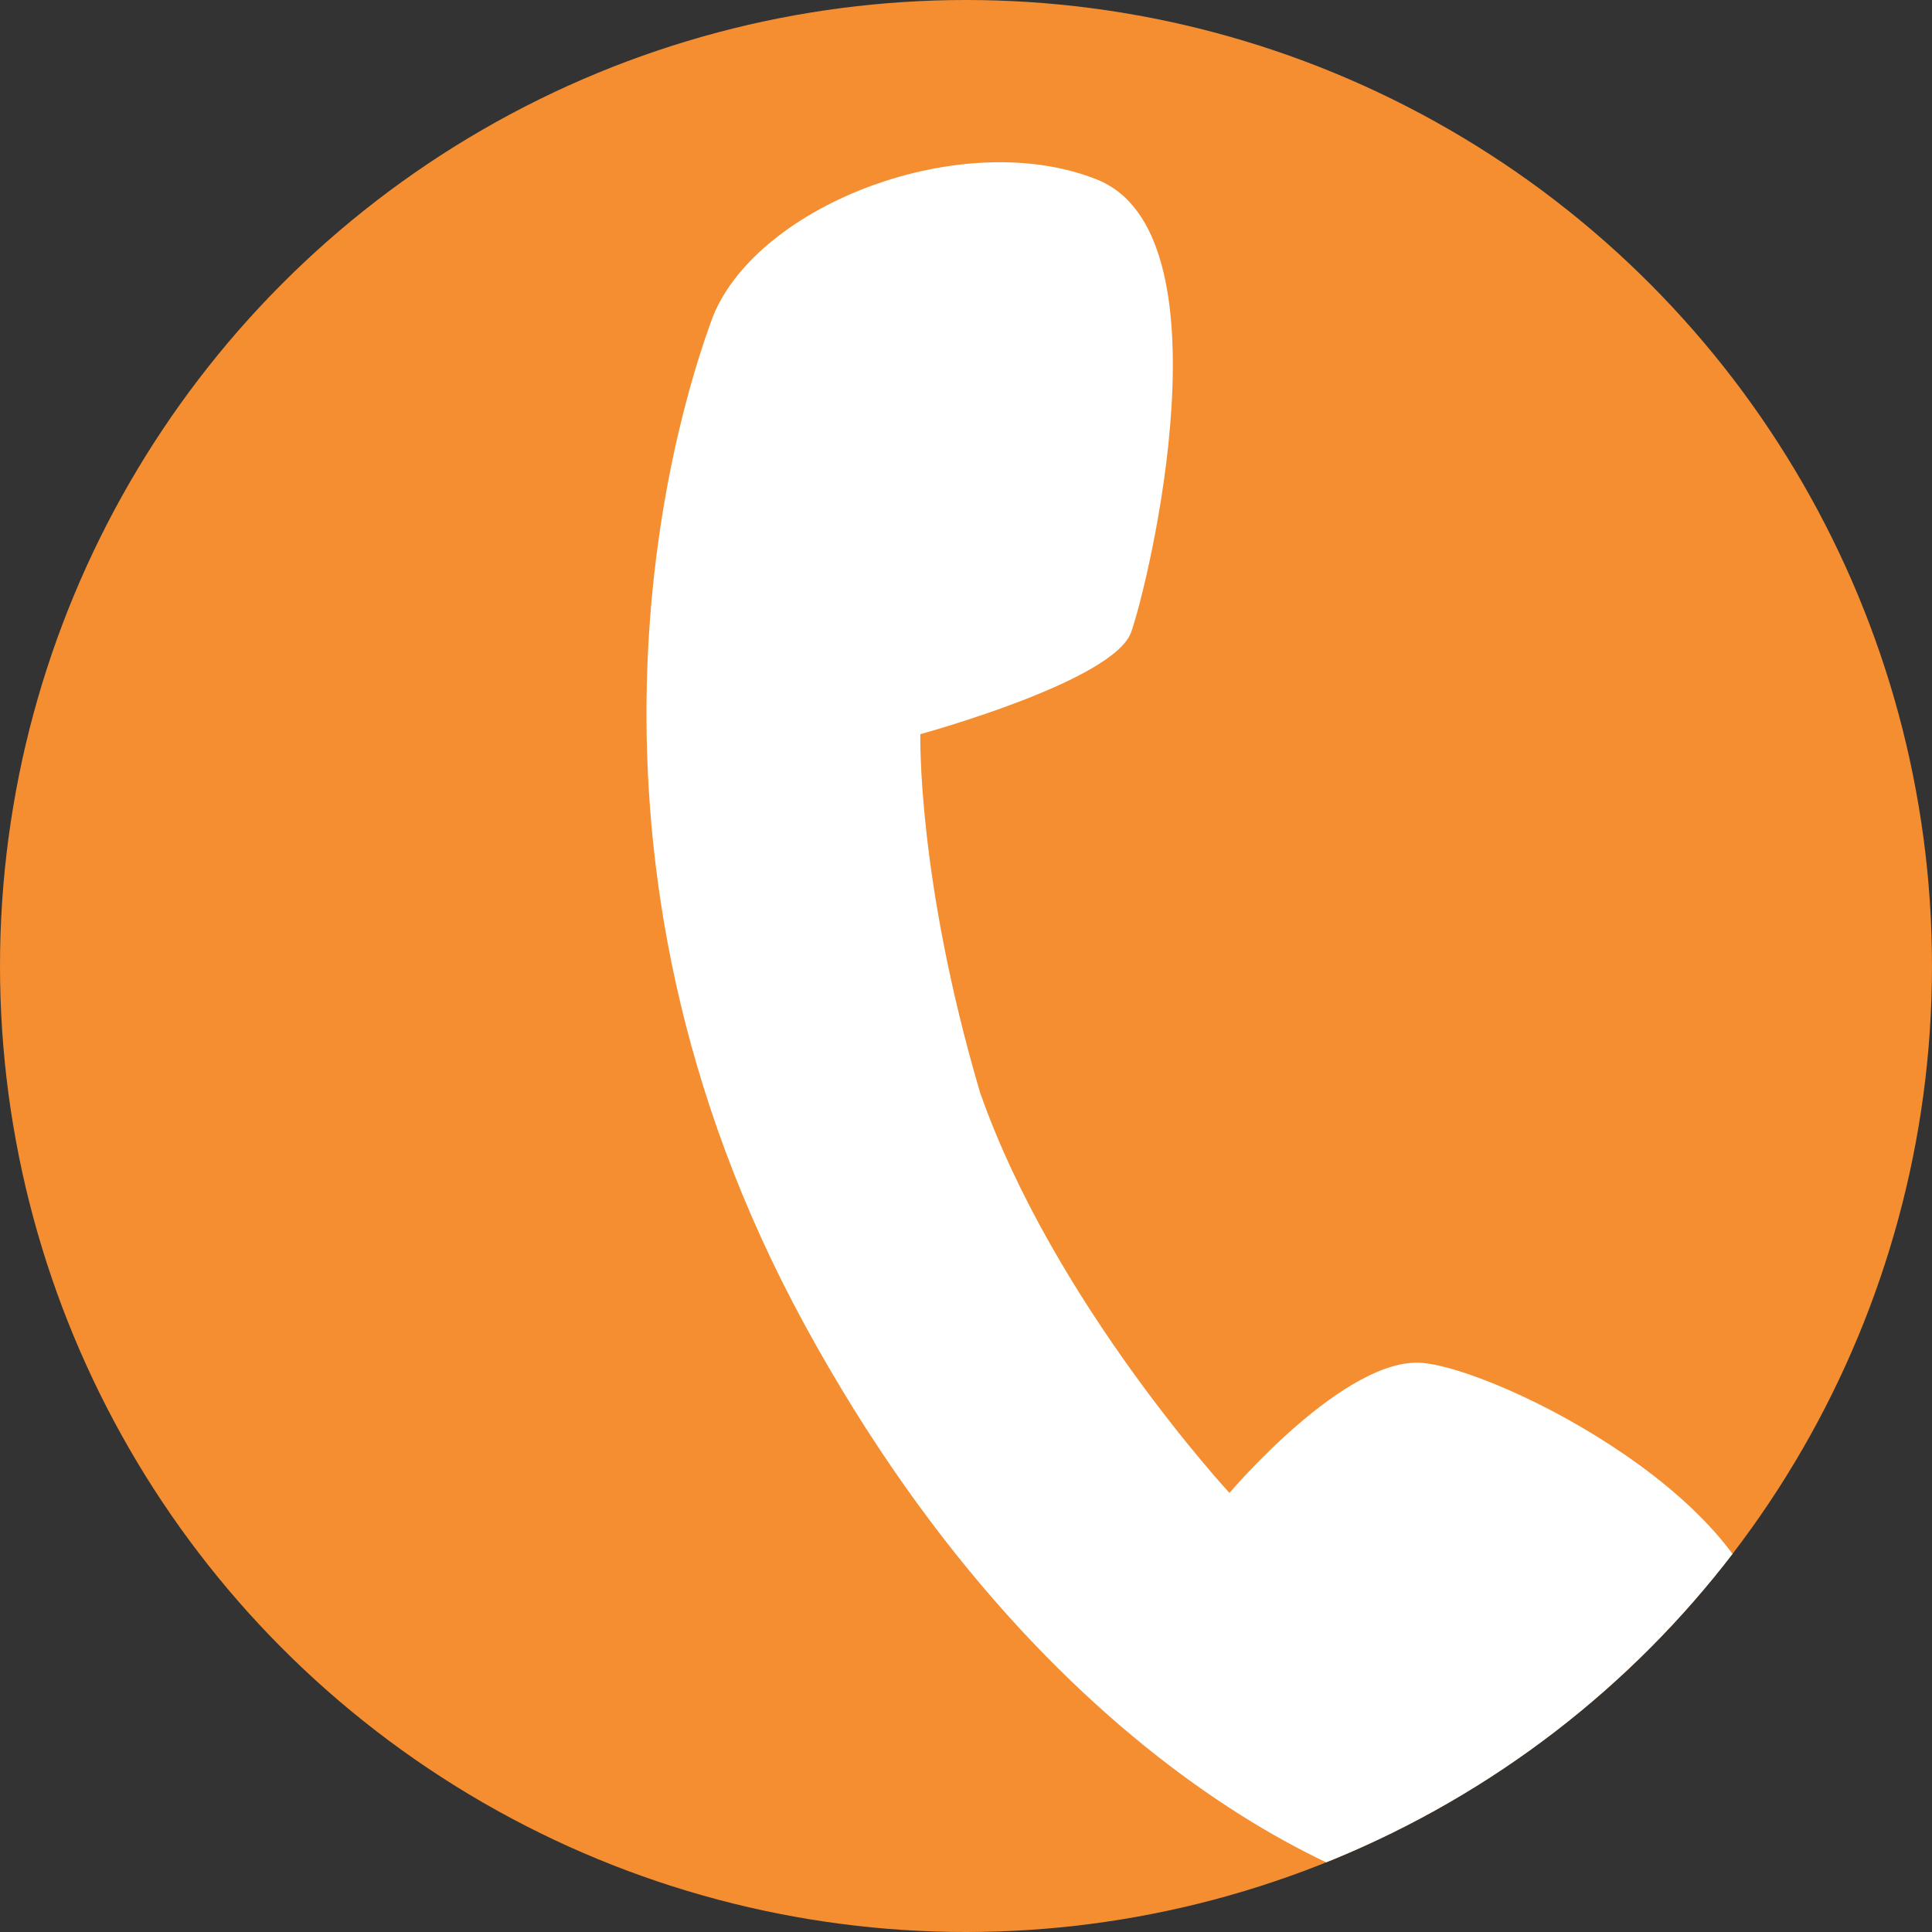 <?xml version="1.0" encoding="utf-8"?>
<!-- Generator: Adobe Illustrator 21.1.0, SVG Export Plug-In . SVG Version: 6.00 Build 0)  -->
<svg version="1.1" id="Capa_1" xmlns="http://www.w3.org/2000/svg" xmlns:xlink="http://www.w3.org/1999/xlink" x="0px" y="0px"
	 viewBox="0 0 55 55" style="enable-background:new 0 0 55 55;" xml:space="preserve">
<rect x="0" y="0" width="55" height="55" fill="#333333" stroke="none"/>
<style type="text/css">
	.st0{fill:#FFFFFF;}
	.st1{fill:url(#SVGID_1_);}
	.st2{fill:url(#SVGID_2_);}
	.st3{fill:#F48E30;}
	.st4{fill:#5D717D;}
	.st5{fill:#57C6D2;}
	.st6{fill:#172F58;}
	.st7{fill:#183058;}
	.st8{fill-rule:evenodd;clip-rule:evenodd;fill:#F48E30;}
	.st9{fill:none;stroke:#5D717D;stroke-miterlimit:10;}
	.st10{fill:#414142;}
	.st11{fill:#F16A24;}
	.st12{opacity:0.5;}
	.st13{clip-path:url(#SVGID_4_);fill:#FFFFFF;}
	.st14{clip-path:url(#SVGID_6_);fill:#FFFFFF;}
	.st15{clip-path:url(#SVGID_8_);fill:#FFFFFF;}
	.st16{clip-path:url(#SVGID_10_);fill:#FFFFFF;}
	.st17{clip-path:url(#SVGID_12_);fill-rule:evenodd;clip-rule:evenodd;fill:#FFFFFF;}
	.st18{clip-path:url(#SVGID_14_);}
	.st19{opacity:0.9;}
	.st20{fill:url(#SVGID_15_);}
</style>
<g>
	<g>
		<defs>
			<circle id="SVGID_3_" cx="27.5" cy="27.5" r="27.5"/>
		</defs>
		<use xlink:href="#SVGID_3_"  style="overflow:visible;fill:#F48E30;"/>
		<clipPath id="SVGID_1_">
			<use xlink:href="#SVGID_3_"  style="overflow:visible;"/>
		</clipPath>
		<path style="clip-path:url(#SVGID_1_);fill:#FFFFFF;" d="M26.2,20.9c0,0,5.5-1.5,6-2.9c0.5-1.4,2.9-11.4-1-12.9
			C27.4,3.6,21.6,5.8,20.3,9c-1.2,3.2-4.7,15.3,2.6,28.7c7.3,13.4,16.9,16.6,18.8,16.5c2-0.1,8.8-3,8.7-7.2c-0.1-4.2-7.7-8-9.9-8.2
			c-2.2-0.2-5.5,3.7-5.5,3.7s-5-5.4-7.1-11.4C26.1,25,26.2,20.9,26.2,20.9z"/>
	</g>
</g>
</svg>
